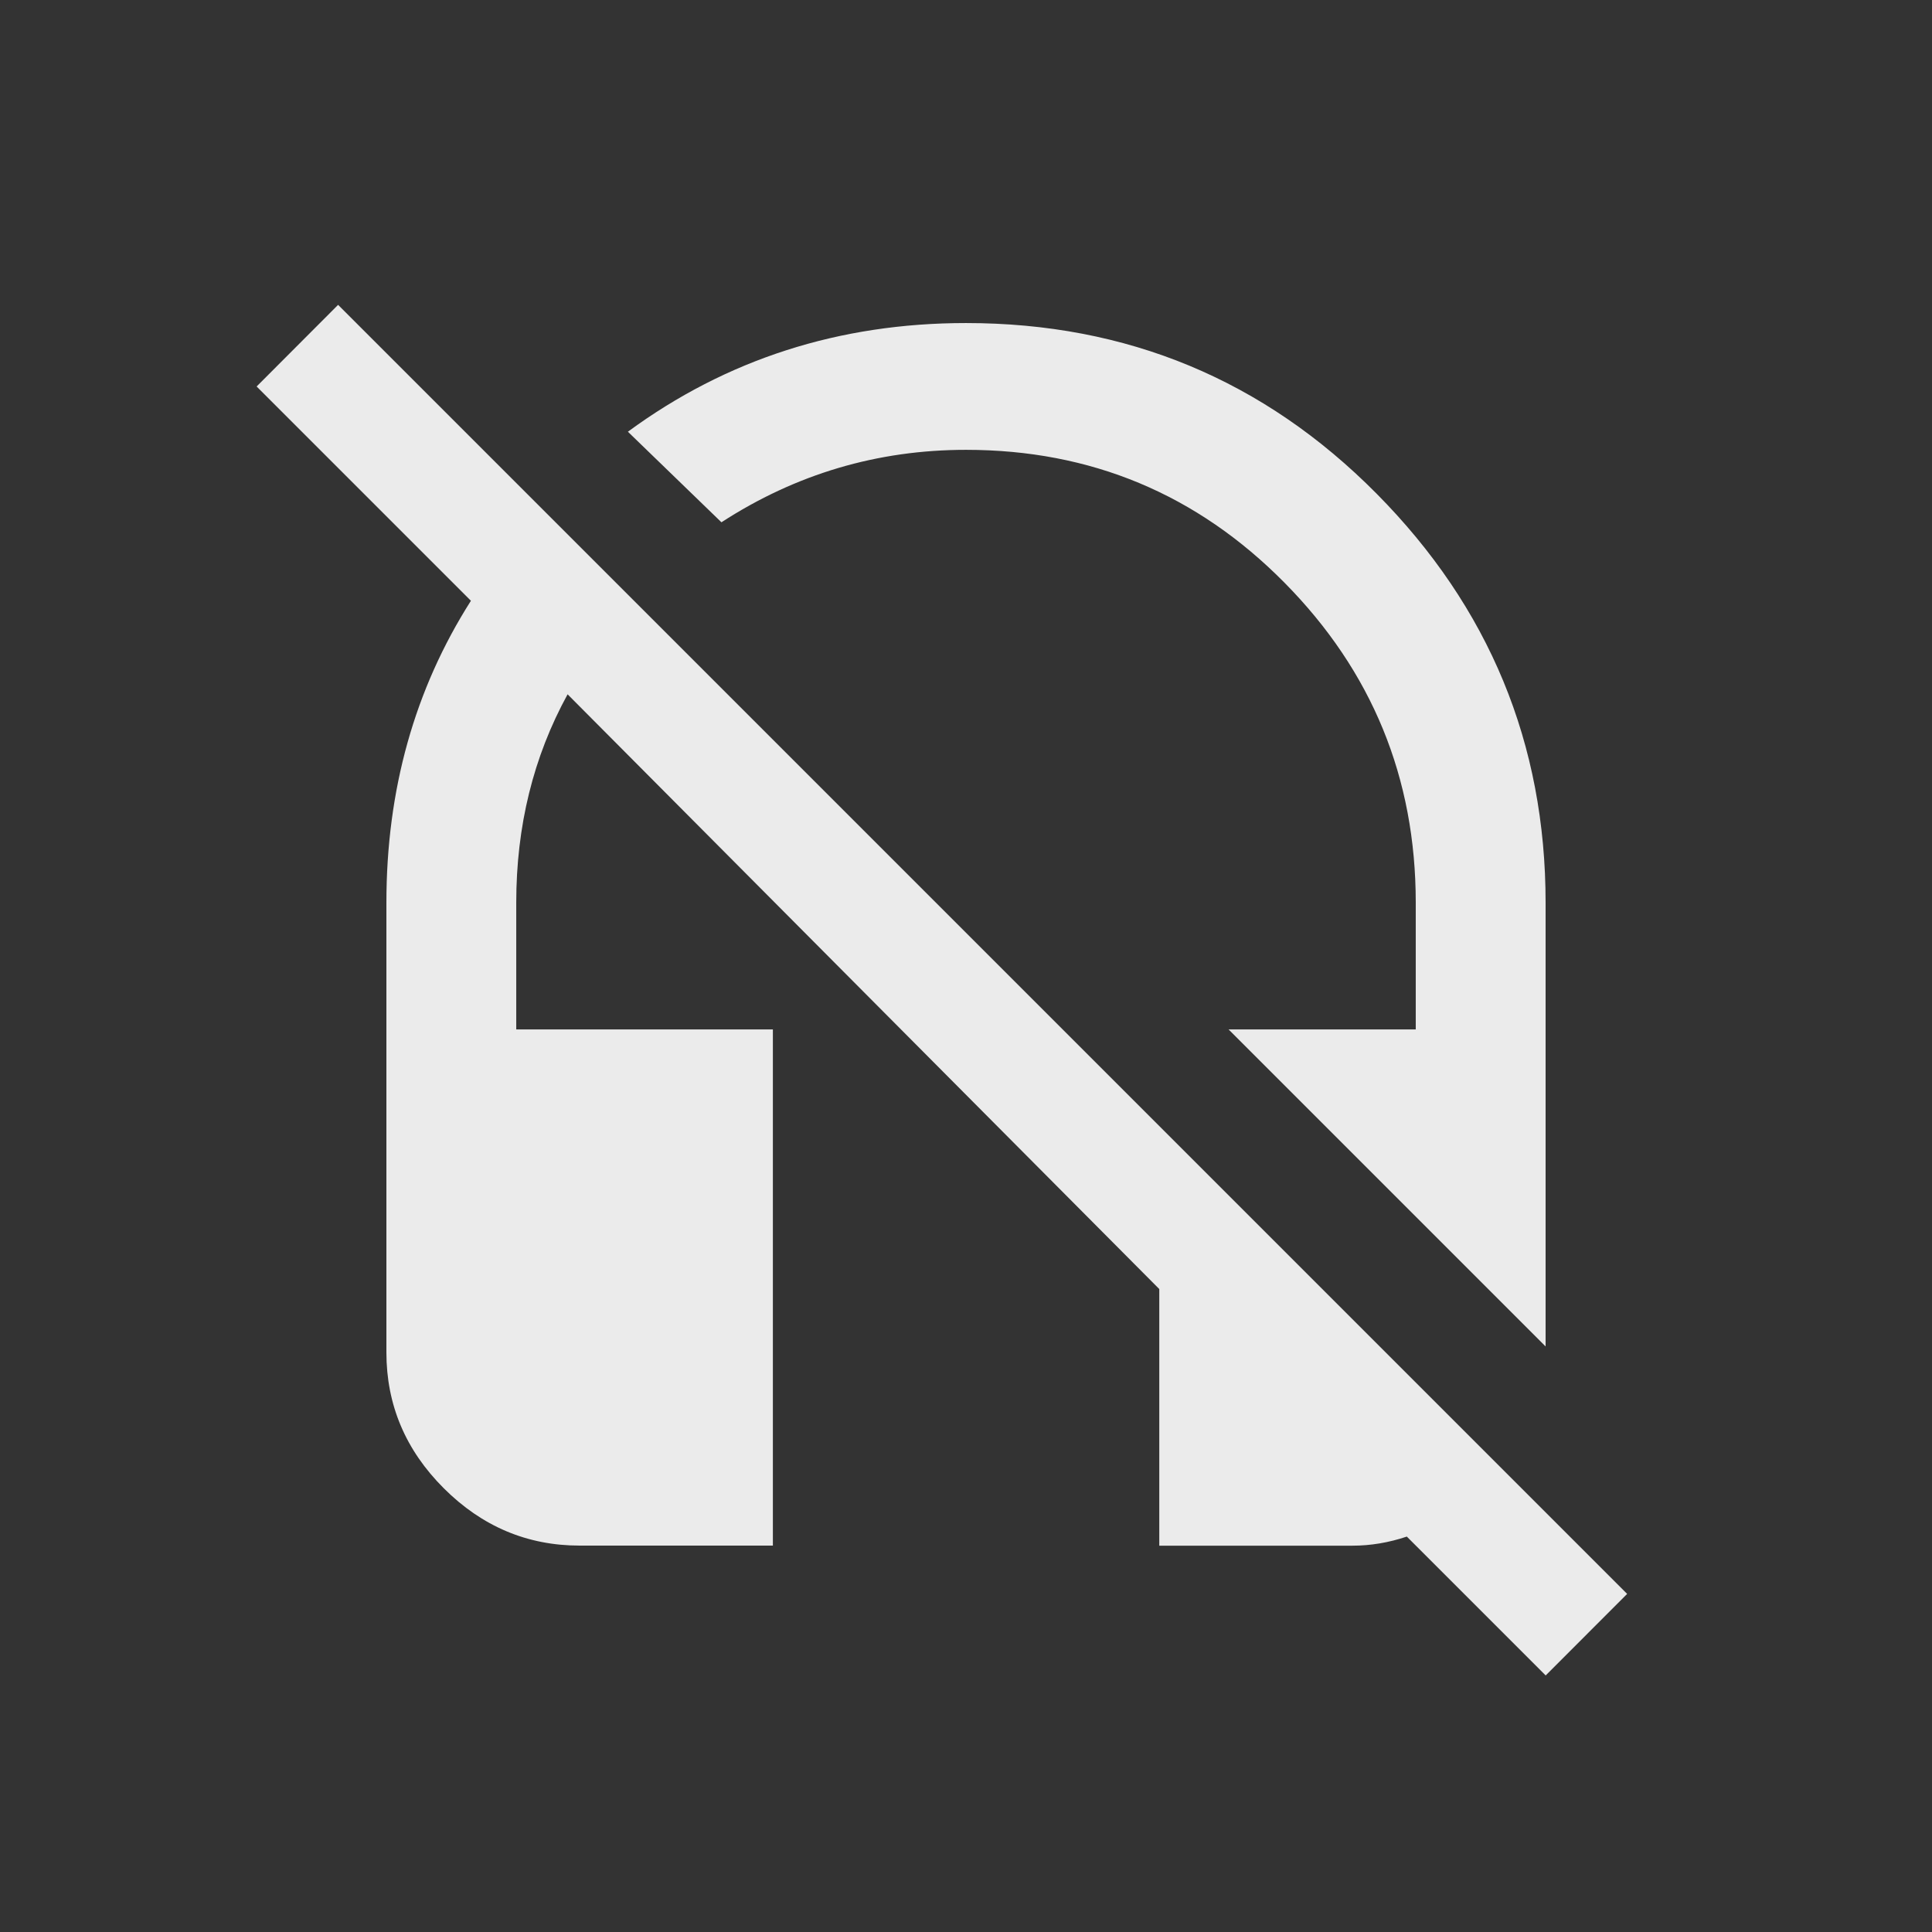<!-- Generated by IcoMoon.io -->
<svg version="1.1" xmlns="http://www.w3.org/2000/svg" width="24" height="24" viewBox="0 0 24 24">
<rect x="0" y="0" width="24" height="24" fill="#333333" stroke="none"/>
<title>headset_off</title>
<path fill="#ebebeb" d="M4.2 3.787l16.013 16.013-1.012 1.013-1.725-1.725q-0.337 0.113-0.675 0.113h-2.4v-3.188l-7.35-7.388q-0.638 1.162-0.638 2.588v1.575h3.188v6.412h-2.4q-0.975 0-1.688-0.712t-0.713-1.688v-5.587q0-2.1 1.050-3.75l-2.662-2.662zM12 5.588q-1.65 0-3.038 0.9l-1.162-1.125q1.838-1.35 4.2-1.35 3 0 5.1 2.119t2.1 5.081v5.513l-3.938-3.938h2.325v-1.575q0-2.325-1.631-3.975t-3.956-1.65z"></path>
</svg>
